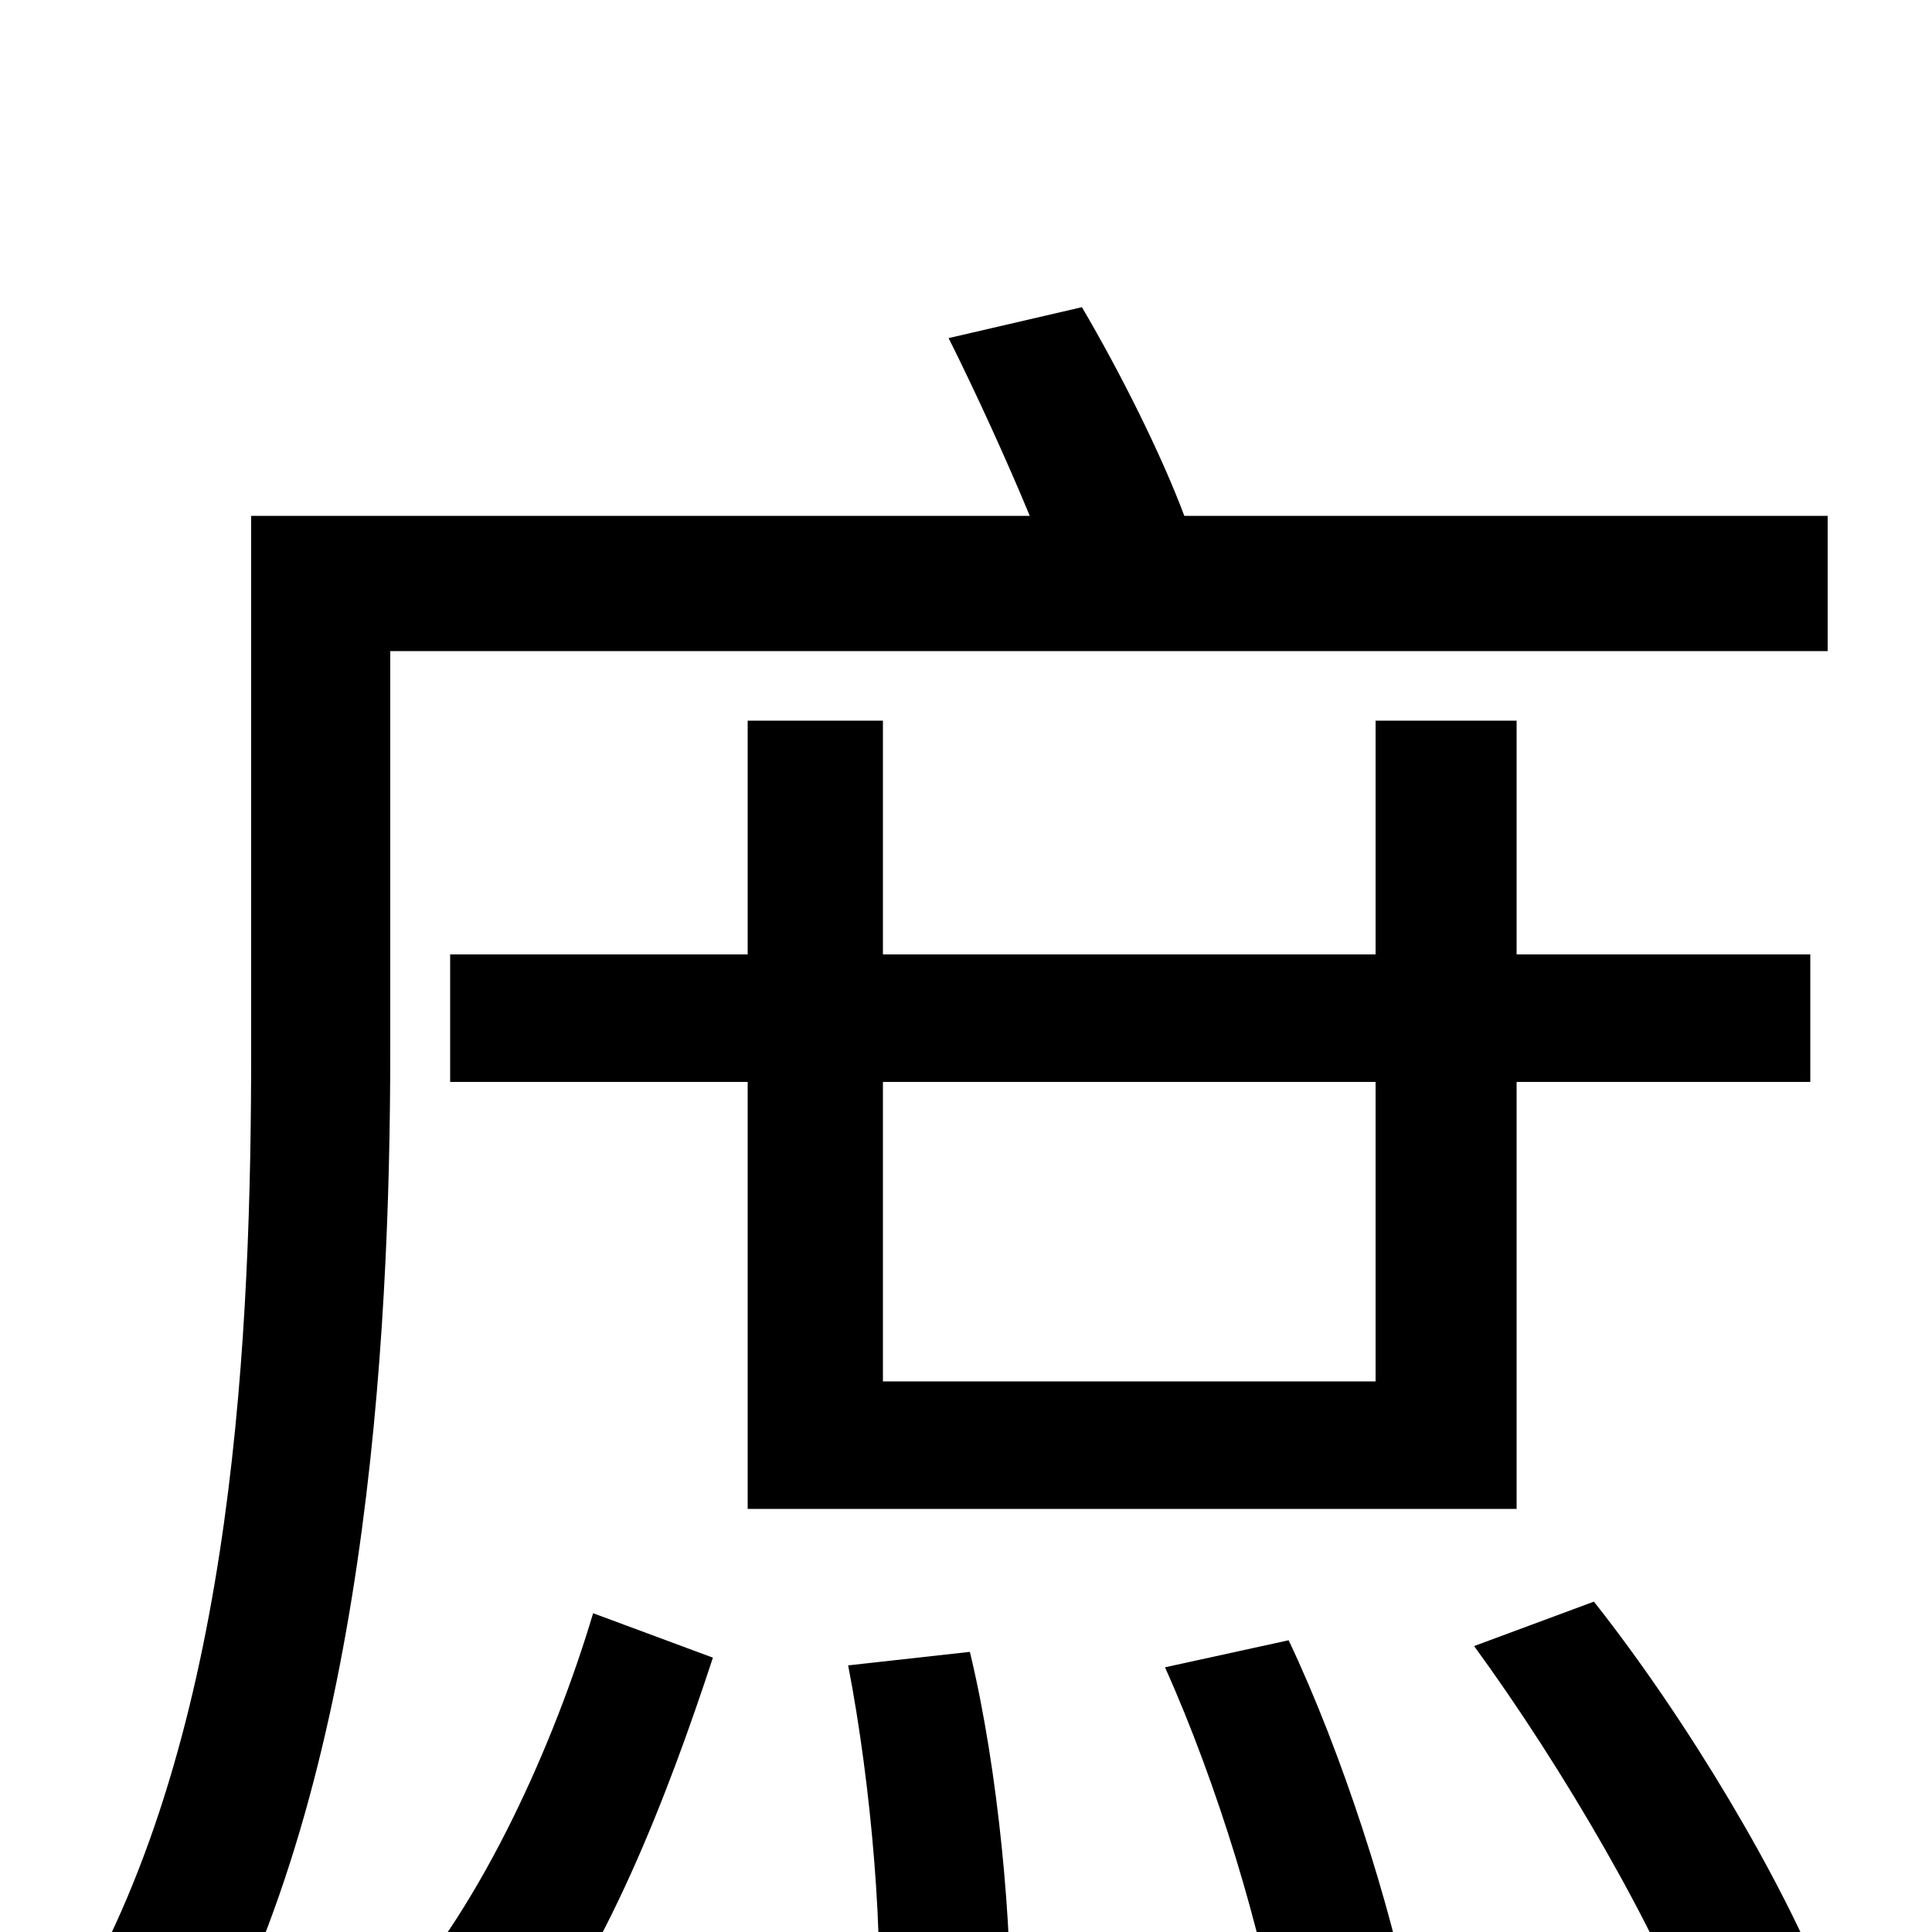 <svg xmlns="http://www.w3.org/2000/svg" viewBox="0 -1000 1000 1000">
	<path fill="#000000" d="M267 70C313 15 346 -72 369 -142L307 -165C287 -98 250 -15 204 36ZM712 -440V-285H457V-440ZM785 -219V-440H937V-506H785V-627H712V-506H457V-627H387V-506H233V-440H387V-219ZM439 -138C451 -76 458 5 454 57L523 49C524 -2 517 -83 502 -145ZM603 -137C630 -77 654 2 662 55L730 39C720 -13 695 -92 667 -151ZM763 -148C809 -85 859 1 879 57L945 30C923 -26 874 -109 825 -171ZM613 -733C601 -765 580 -807 560 -841L491 -825C505 -797 521 -762 533 -733H130V-457C130 -313 122 -111 42 31C58 39 91 59 104 72C189 -78 202 -303 202 -457V-663H946V-733Z"/>
</svg>